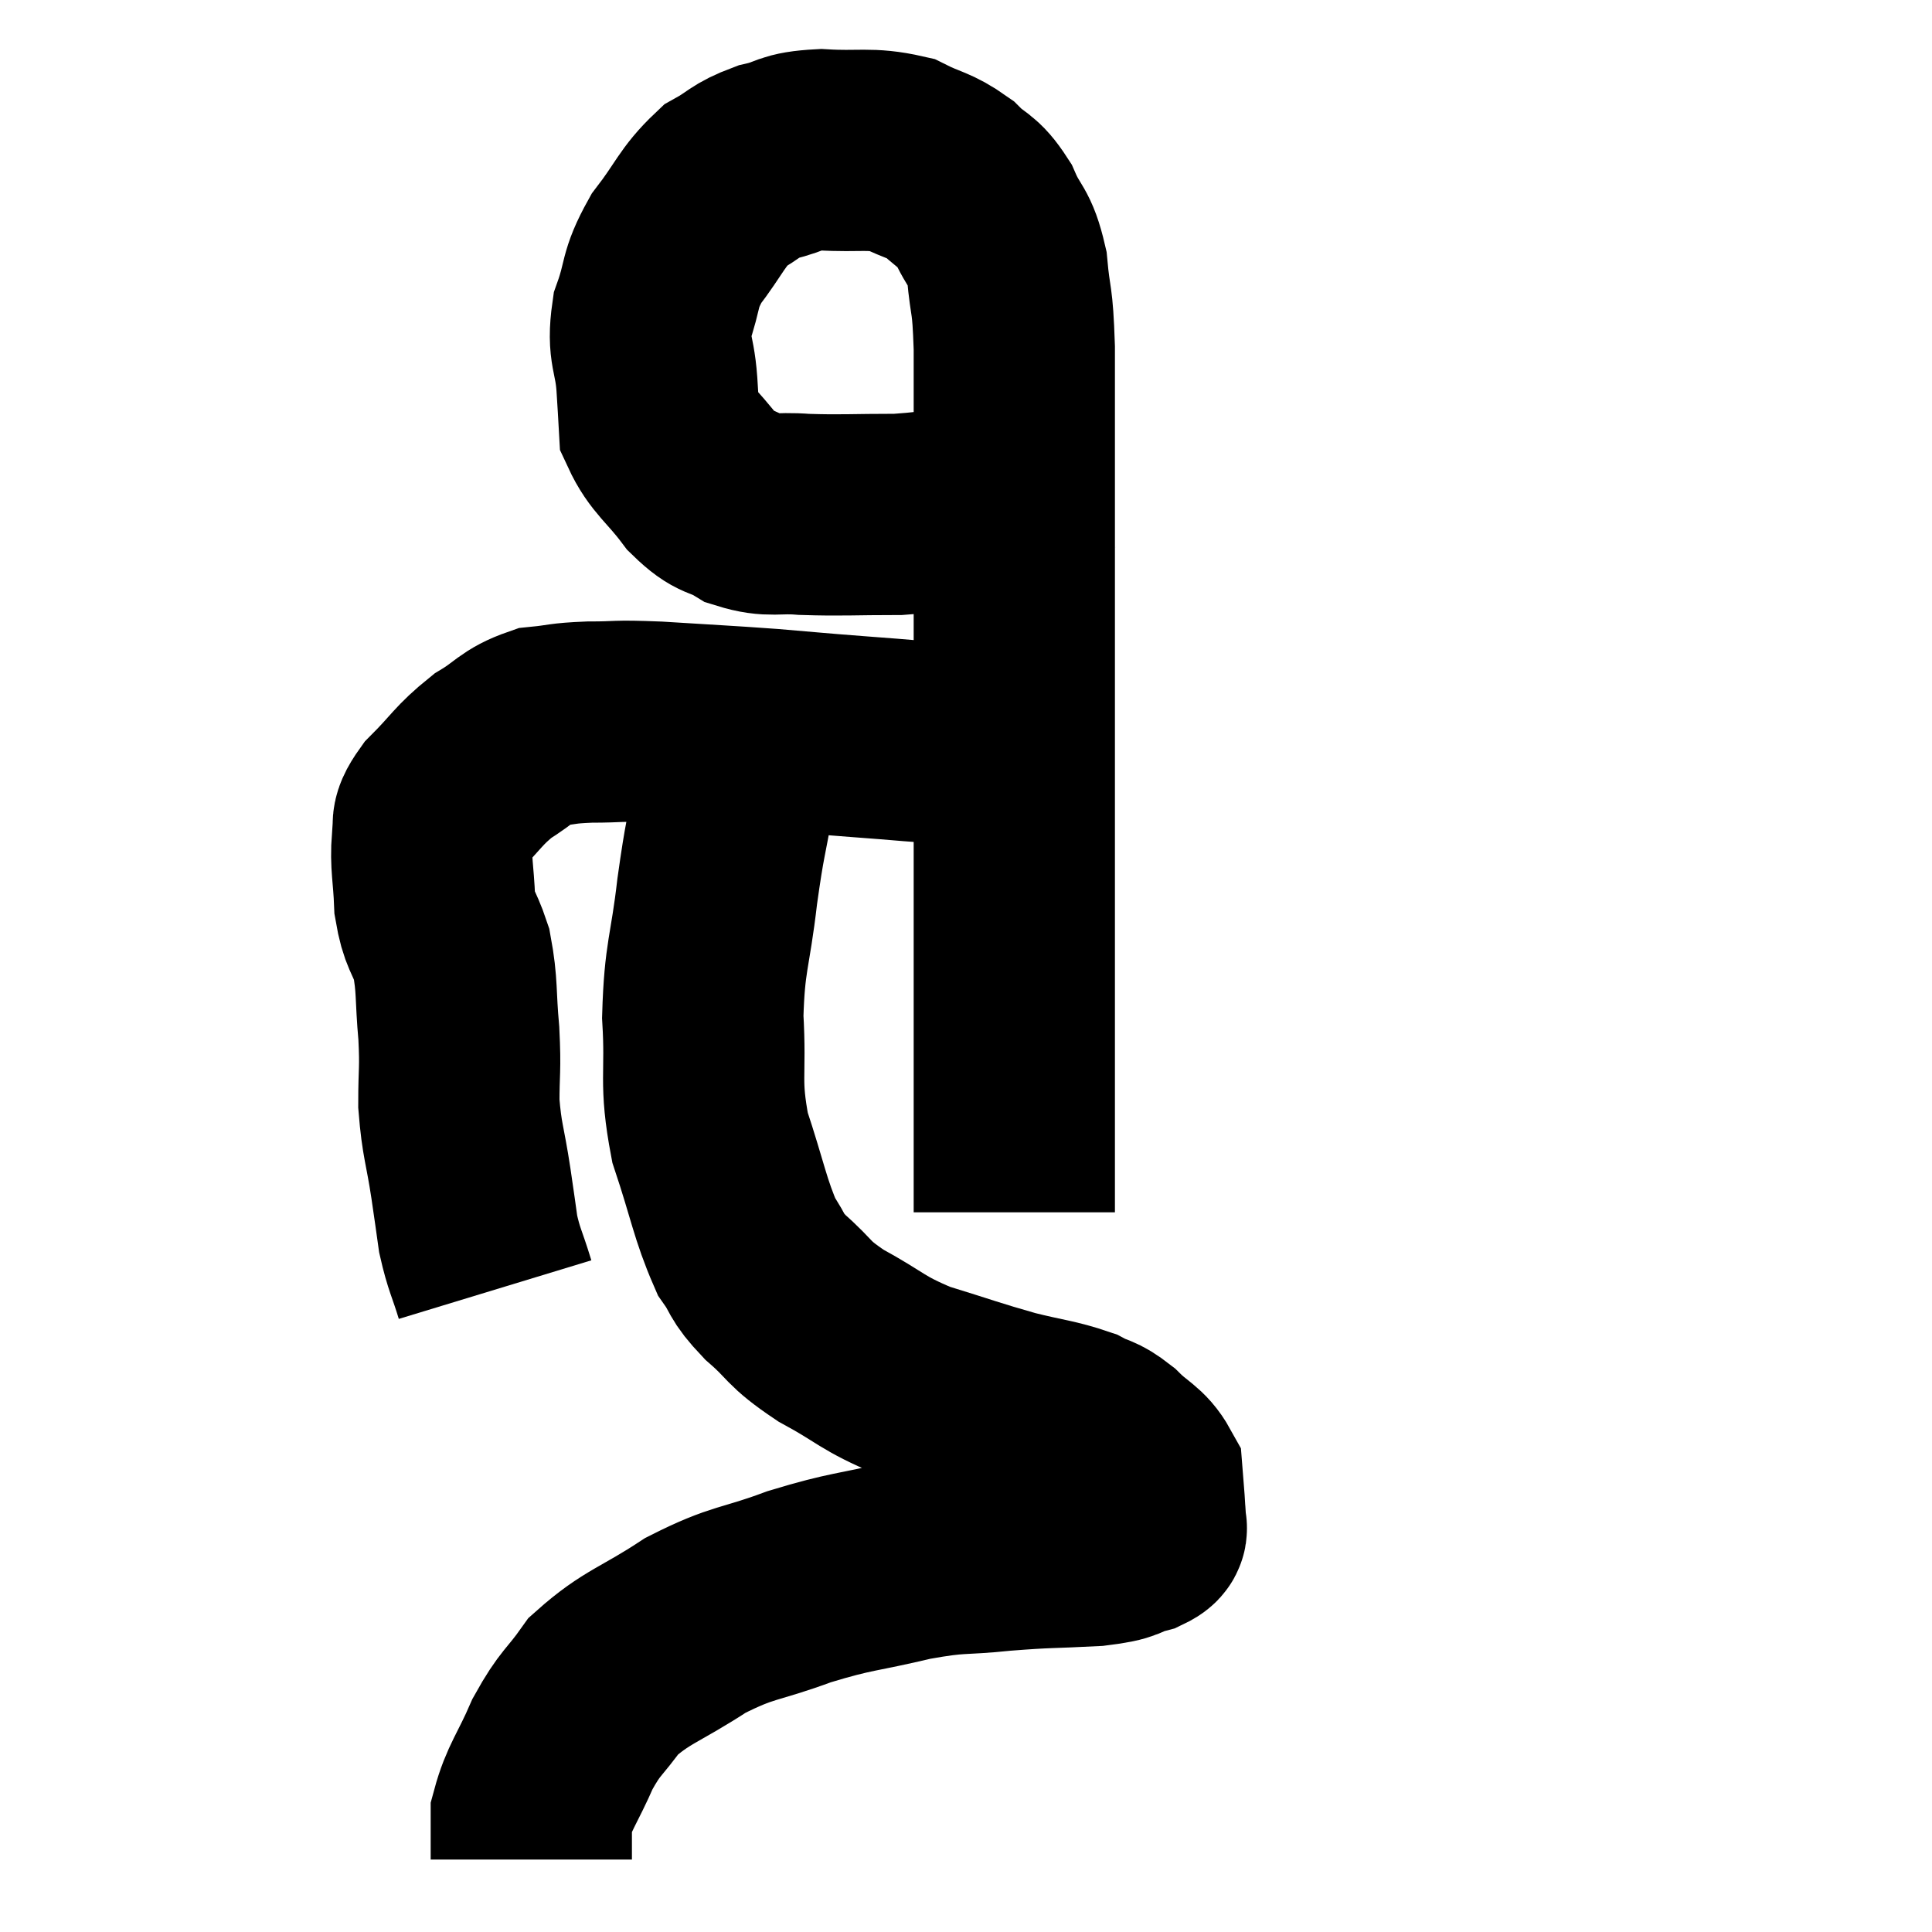 <svg width="48" height="48" viewBox="0 0 48 48" xmlns="http://www.w3.org/2000/svg"><path d="M 12.3 32.04 C 12.09 31.35, 12.03 31.32, 11.88 30.66 C 11.79 30.03, 11.82 30.21, 11.7 29.4 C 11.55 28.41, 11.475 28.35, 11.4 27.42 C 11.4 26.55, 11.445 26.61, 11.4 25.68 C 11.31 24.69, 11.37 24.51, 11.22 23.7 C 11.01 23.07, 10.92 23.145, 10.8 22.44 C 10.77 21.66, 10.695 21.48, 10.74 20.88 C 10.86 20.46, 10.605 20.565, 10.98 20.04 C 11.61 19.41, 11.625 19.275, 12.24 18.78 C 12.84 18.42, 12.84 18.27, 13.44 18.06 C 14.04 18, 13.92 17.97, 14.64 17.94 C 15.48 17.94, 15.195 17.895, 16.32 17.94 C 17.73 18.03, 17.895 18.03, 19.14 18.12 C 20.22 18.21, 20.13 18.21, 21.3 18.3 C 22.56 18.39, 22.8 18.435, 23.82 18.48 C 24.6 18.48, 24.99 18.48, 25.38 18.48 C 25.38 18.48, 25.38 18.48, 25.38 18.48 C 25.38 18.48, 25.38 18.48, 25.38 18.48 C 25.38 18.48, 25.38 18.48, 25.38 18.48 L 25.38 18.48" fill="none" stroke="black" stroke-width="5"></path><path d="M 25.98 11.88 C 25.5 12.15, 25.935 12.195, 25.02 12.42 C 23.67 12.6, 23.58 12.69, 22.32 12.78 C 21.15 12.78, 20.925 12.81, 19.98 12.78 C 19.26 12.72, 19.17 12.855, 18.54 12.66 C 18 12.33, 18 12.525, 17.46 12 C 16.92 11.28, 16.665 11.175, 16.38 10.56 C 16.35 10.05, 16.365 10.215, 16.32 9.54 C 16.26 8.7, 16.08 8.7, 16.2 7.86 C 16.5 7.02, 16.35 6.99, 16.8 6.18 C 17.4 5.4, 17.43 5.16, 18 4.62 C 18.54 4.32, 18.48 4.245, 19.08 4.02 C 19.74 3.87, 19.575 3.765, 20.4 3.72 C 21.39 3.78, 21.585 3.66, 22.38 3.84 C 22.98 4.14, 23.07 4.08, 23.58 4.44 C 24 4.86, 24.06 4.725, 24.42 5.28 C 24.72 5.97, 24.825 5.82, 25.02 6.66 C 25.11 7.65, 25.155 7.305, 25.2 8.64 C 25.2 10.32, 25.2 10.53, 25.2 12 C 25.2 13.26, 25.2 12.765, 25.2 14.52 C 25.2 16.77, 25.2 17.025, 25.2 19.02 C 25.2 20.76, 25.2 21.03, 25.2 22.5 C 25.2 23.7, 25.2 23.955, 25.2 24.9 C 25.2 25.59, 25.2 25.755, 25.2 26.28 C 25.2 26.64, 25.2 26.55, 25.2 27 C 25.2 27.54, 25.2 27.54, 25.2 28.08 C 25.2 28.62, 25.2 28.695, 25.2 29.16 C 25.2 29.55, 25.2 29.7, 25.2 29.94 L 25.2 30.12" fill="none" stroke="black" stroke-width="5"></path><path d="M 18.66 17.4 C 18.54 17.79, 18.525 17.61, 18.42 18.18 C 18.33 18.93, 18.39 18.69, 18.24 19.68 C 18.03 20.91, 18.015 20.745, 17.82 22.14 C 17.64 23.7, 17.505 23.73, 17.46 25.26 C 17.55 26.76, 17.37 26.835, 17.64 28.26 C 18.09 29.61, 18.135 30.03, 18.54 30.96 C 18.9 31.47, 18.735 31.425, 19.26 31.98 C 19.95 32.58, 19.77 32.595, 20.64 33.18 C 21.69 33.75, 21.63 33.855, 22.74 34.32 C 23.91 34.68, 24.075 34.755, 25.08 35.04 C 25.92 35.25, 26.145 35.25, 26.76 35.46 C 27.15 35.67, 27.135 35.565, 27.54 35.88 C 27.96 36.3, 28.155 36.315, 28.38 36.72 C 28.41 37.11, 28.425 37.23, 28.44 37.5 C 28.44 37.65, 28.47 37.65, 28.44 37.8 C 28.38 37.95, 28.635 37.95, 28.32 38.1 C 27.75 38.25, 28.035 38.295, 27.18 38.4 C 26.04 38.46, 26.04 38.43, 24.9 38.52 C 23.76 38.64, 23.88 38.535, 22.62 38.76 C 21.24 39.09, 21.195 39.015, 19.86 39.42 C 18.57 39.9, 18.495 39.765, 17.28 40.38 C 16.14 41.13, 15.825 41.145, 15 41.88 C 14.49 42.6, 14.43 42.51, 13.98 43.32 C 13.59 44.22, 13.395 44.4, 13.2 45.12 C 13.2 45.66, 13.2 45.93, 13.2 46.2 C 13.2 46.2, 13.2 46.2, 13.2 46.2 L 13.2 46.2" fill="none" stroke="black" stroke-width="5"></path></svg>
